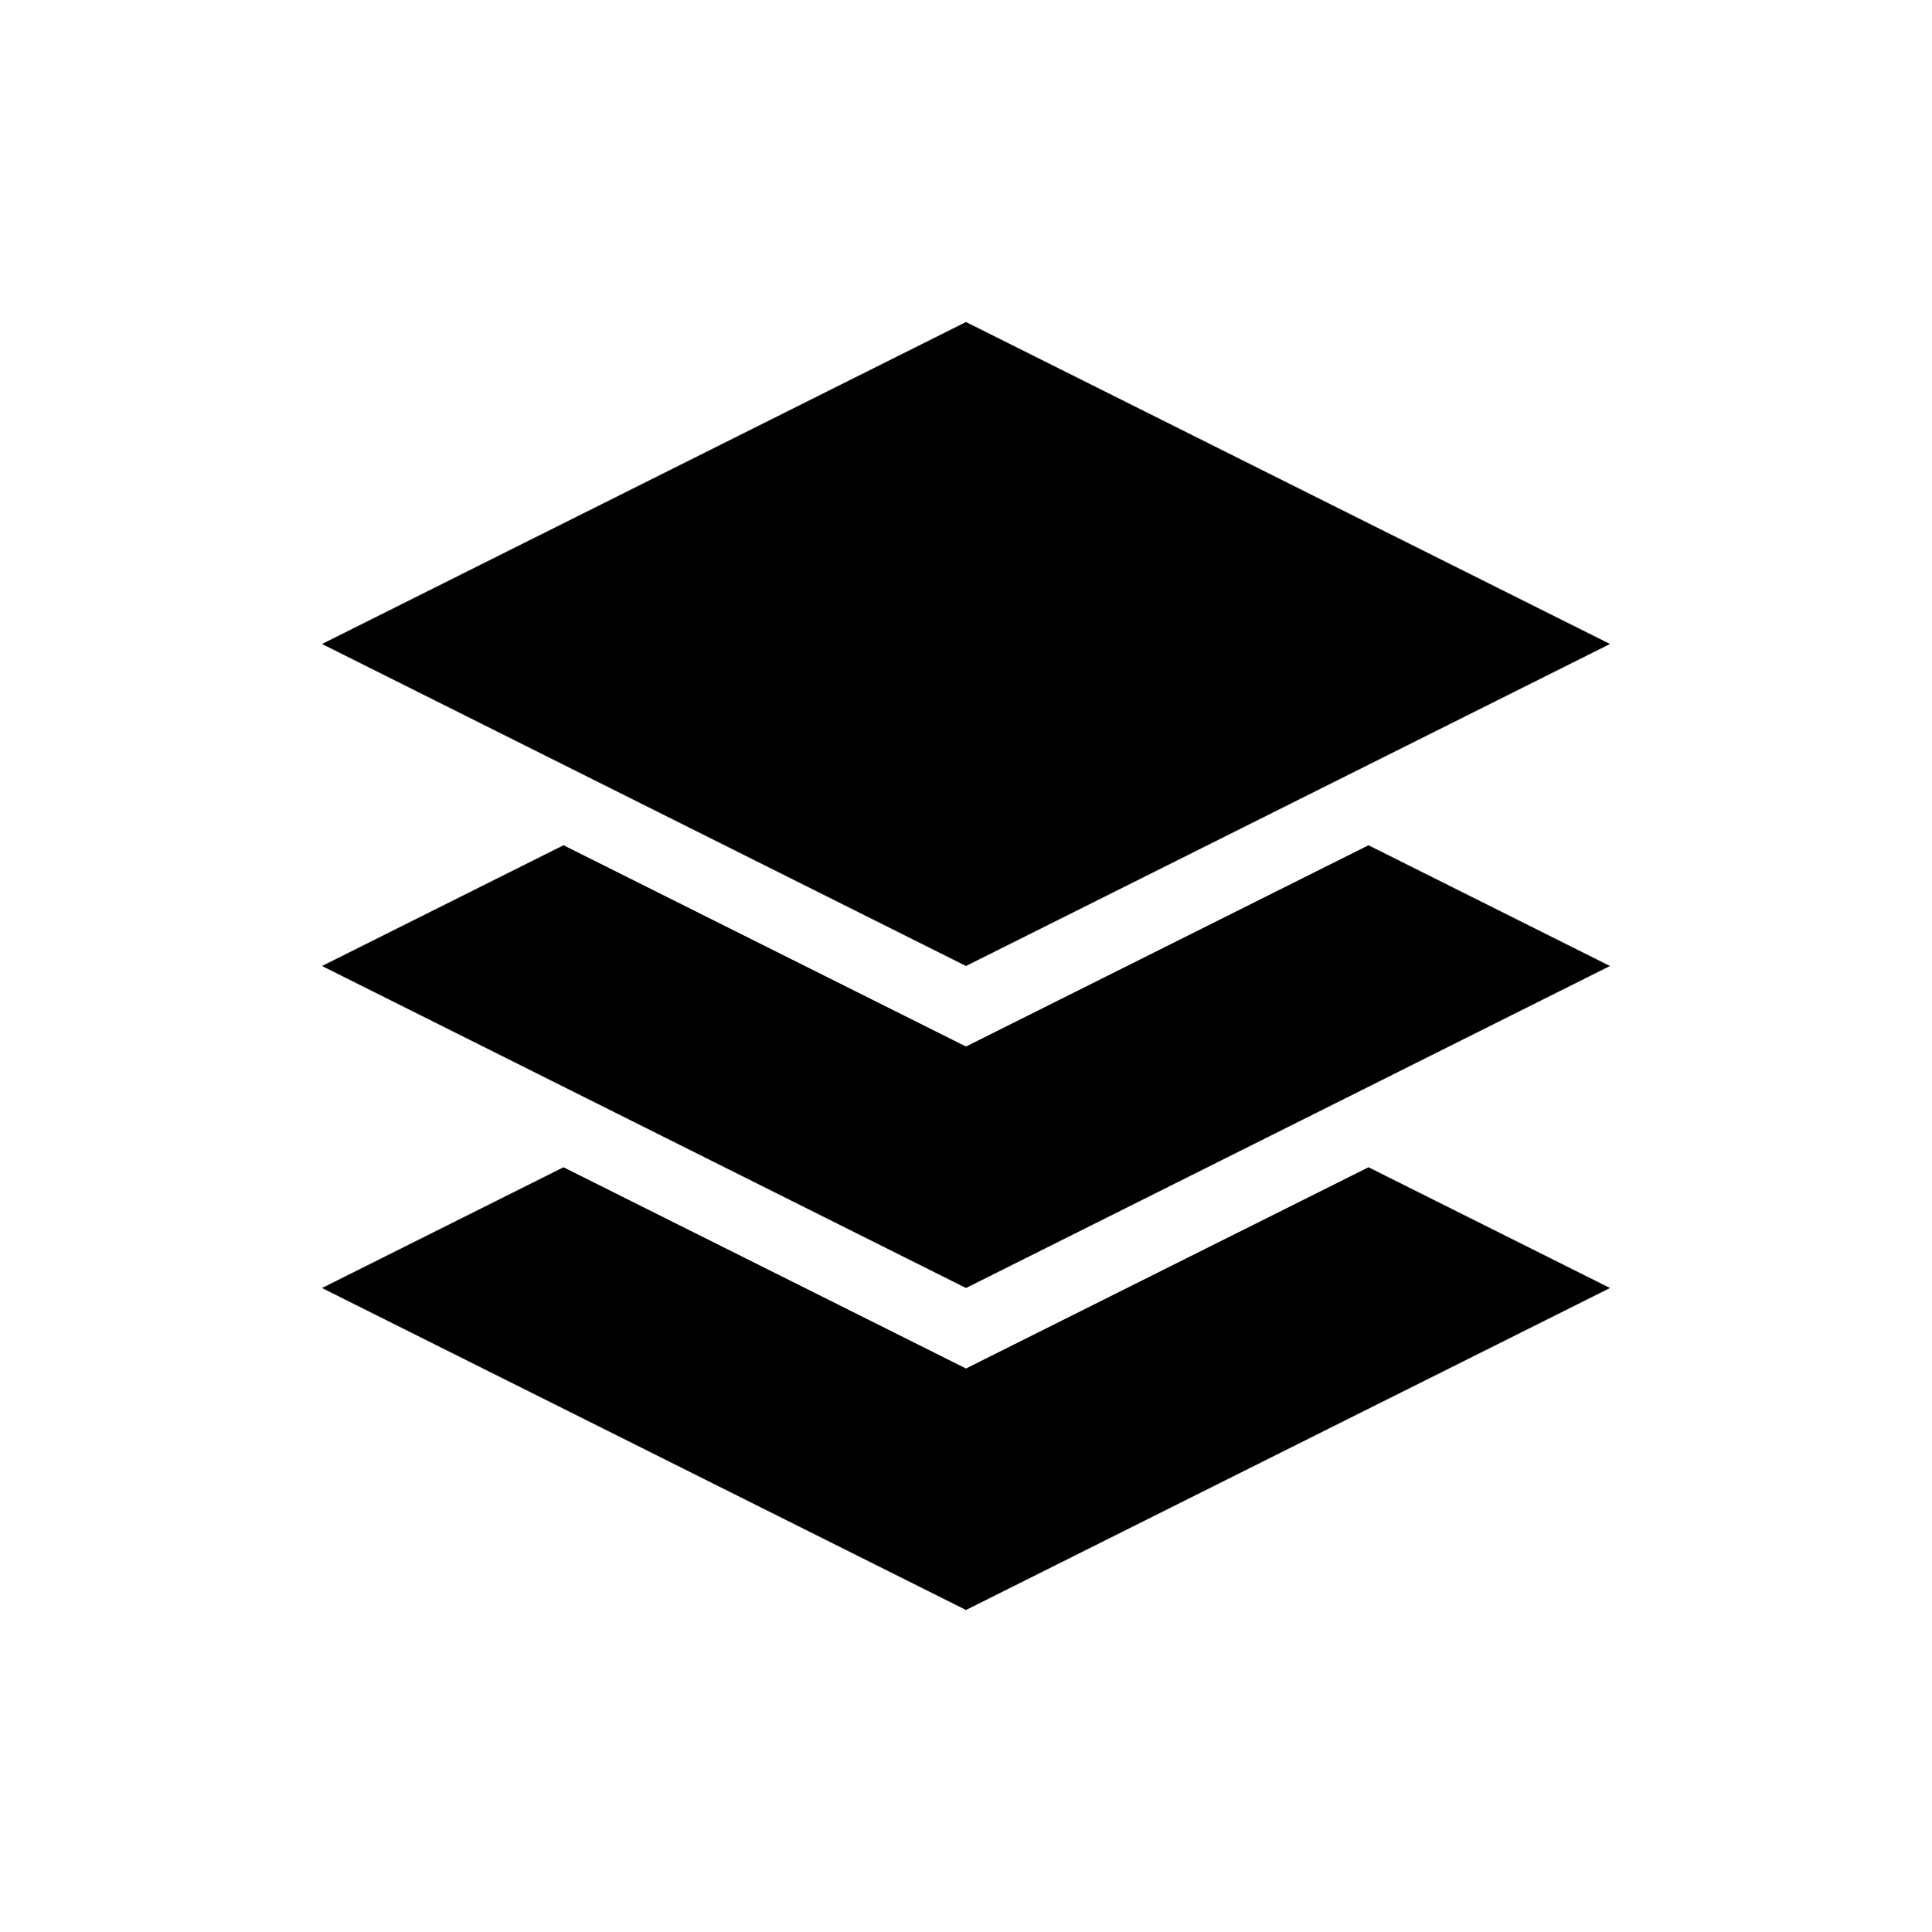 <svg width="24" height="24" viewBox="0 0 24 24" fill="none" xmlns="http://www.w3.org/2000/svg">
<g class="icoLayer">
<path d="M12 4L4 8L12 12L20 8L12 4Z" fill="black" class="fillBasic"></path>
<path d="M12 20L20 16L17 14.5L12 17L7 14.5L4 16L12 20Z" fill="black" class="fillBasic"></path>
<path d="M12 16L20 12L17 10.5L12 13L7 10.5L4 12L12 16Z" fill="black" class="fillPoint"></path>
</g>
</svg>